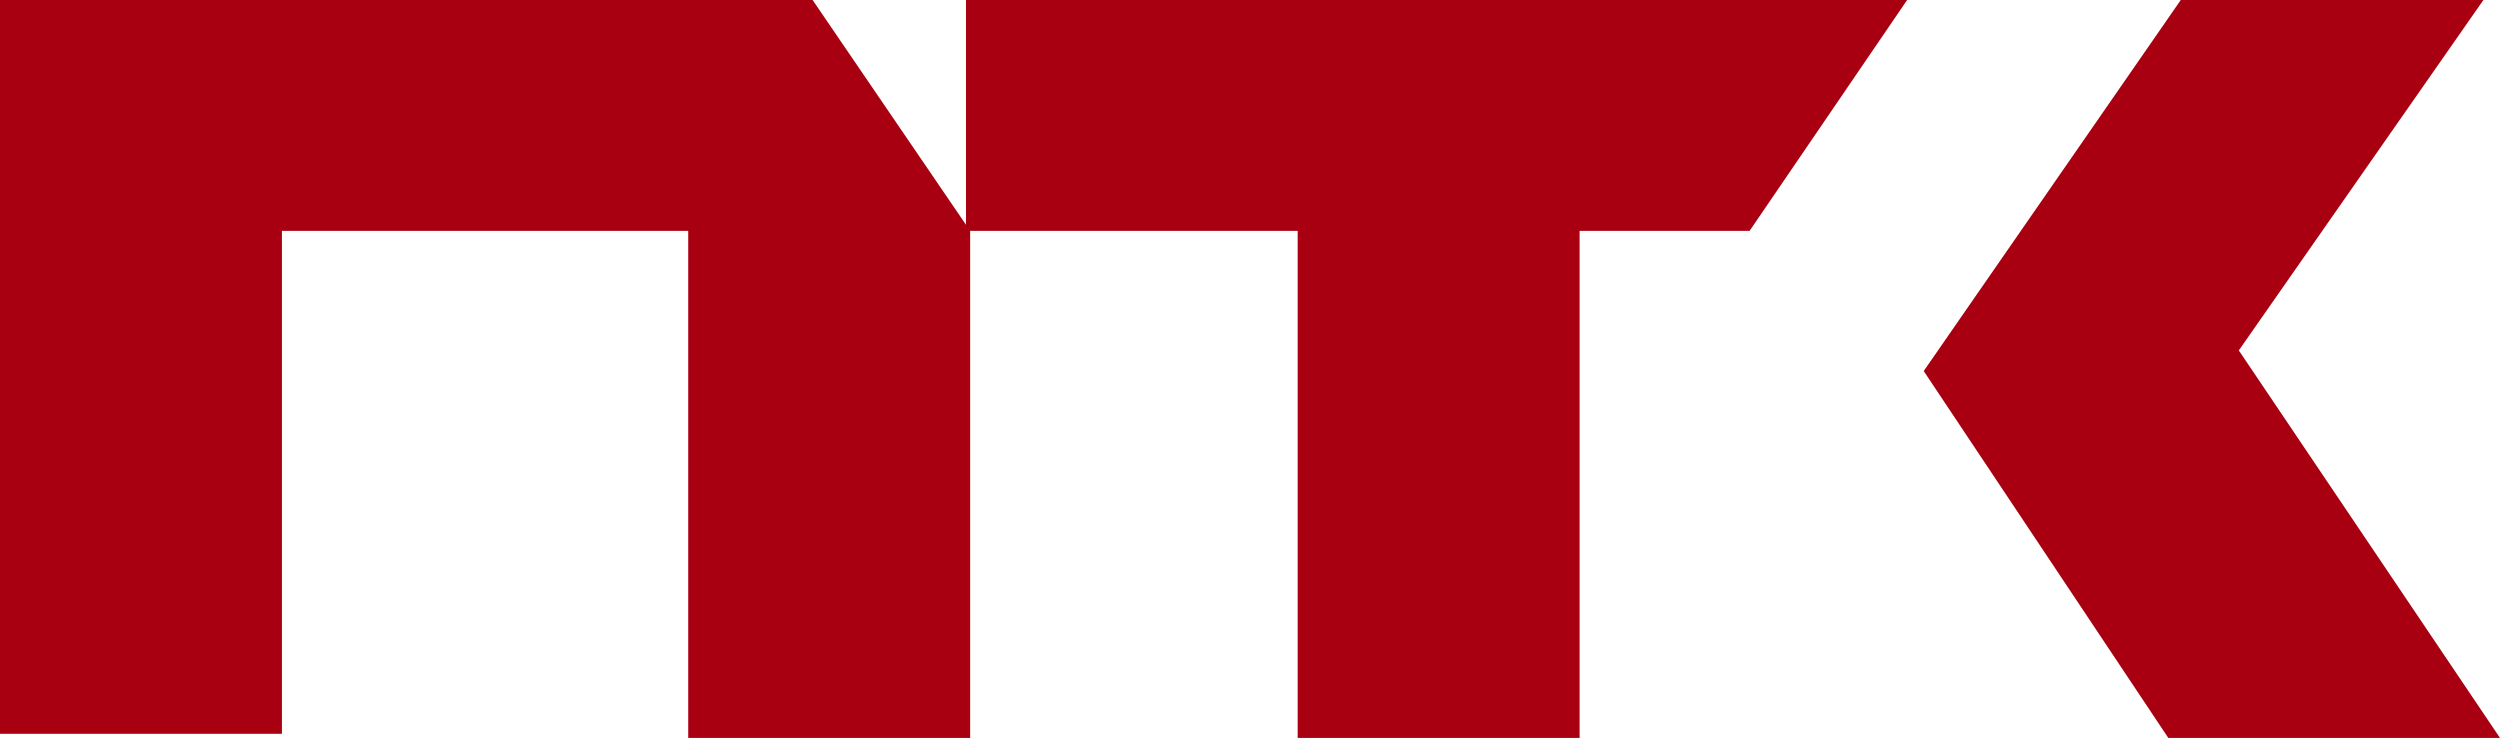 <svg width="166" height="49" viewBox="0 0 166 49" fill="none" xmlns="http://www.w3.org/2000/svg">
<path d="M64.418 15.33V49H45.698V15.33H18.72V48.726H0V0H53.957L64.418 15.33ZM116.172 15.33H104.886V49H86.166V15.33H64.143V0H126.634L116.172 15.33ZM127.735 24.637L144.803 0H164.899L148.657 23.268L166 49H143.977L127.735 24.637Z" fill="#A80010"/>
</svg>
